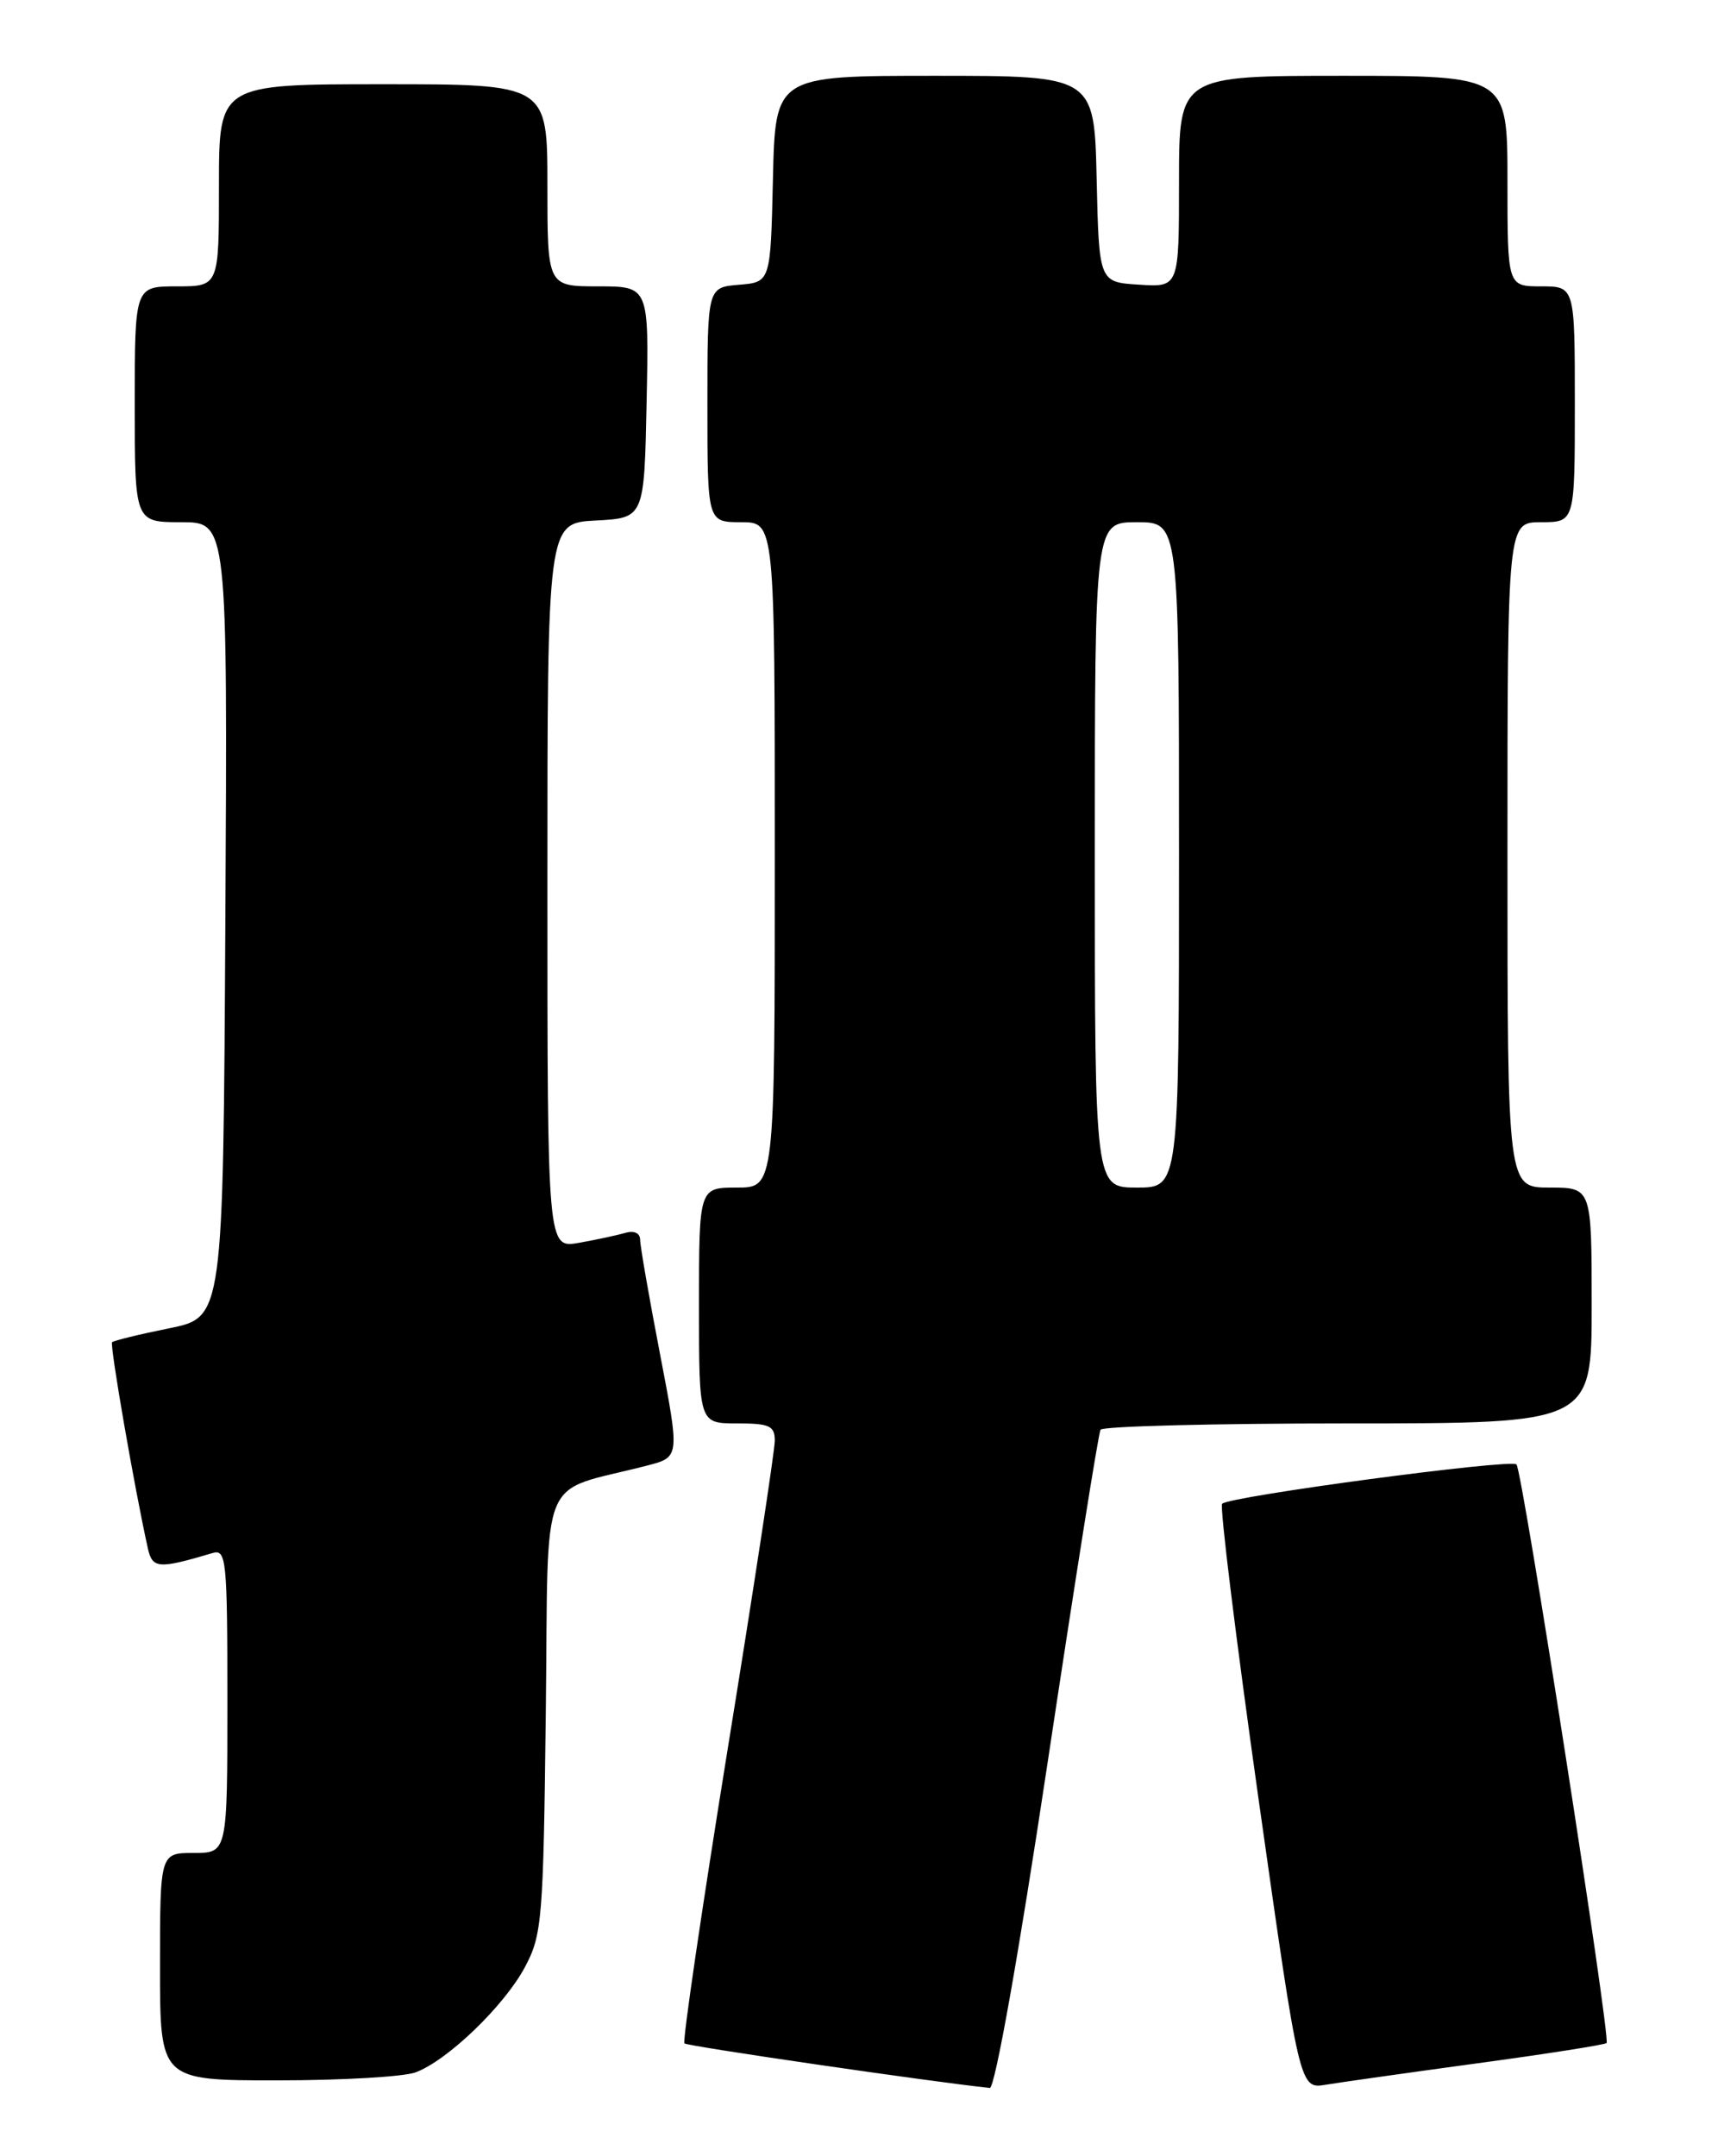 <?xml version="1.0" encoding="UTF-8" standalone="no"?>
<!DOCTYPE svg PUBLIC "-//W3C//DTD SVG 1.1//EN" "http://www.w3.org/Graphics/SVG/1.1/DTD/svg11.dtd" >
<svg xmlns="http://www.w3.org/2000/svg" xmlns:xlink="http://www.w3.org/1999/xlink" version="1.1" viewBox="0 0 204 256">
 <g >
 <path fill="currentColor"
d=" M 124.40 209.25 C 127.61 187.94 130.43 170.16 130.68 169.75 C 130.92 169.34 144.14 169.00 160.06 169.00 C 189.00 169.00 189.00 169.00 189.00 155.00 C 189.00 141.00 189.00 141.00 184.00 141.00 C 179.00 141.00 179.00 141.00 179.00 101.50 C 179.00 62.00 179.00 62.00 183.00 62.00 C 187.00 62.00 187.00 62.00 187.00 48.00 C 187.00 34.00 187.00 34.00 183.00 34.00 C 179.00 34.00 179.00 34.00 179.00 21.50 C 179.00 9.00 179.00 9.00 159.50 9.00 C 140.00 9.00 140.00 9.00 140.00 21.55 C 140.00 34.11 140.00 34.11 135.25 33.80 C 130.50 33.50 130.50 33.50 130.22 21.25 C 129.94 9.00 129.94 9.00 111.00 9.00 C 92.06 9.00 92.06 9.00 91.78 21.25 C 91.50 33.50 91.50 33.50 87.75 33.81 C 84.00 34.12 84.00 34.12 84.00 48.06 C 84.00 62.00 84.00 62.00 88.00 62.00 C 92.00 62.00 92.00 62.00 92.00 101.50 C 92.00 141.00 92.00 141.00 87.50 141.00 C 83.00 141.00 83.00 141.00 83.00 155.00 C 83.00 169.00 83.00 169.00 87.50 169.00 C 91.38 169.00 92.00 169.28 92.00 171.06 C 92.00 172.20 89.49 188.66 86.41 207.64 C 83.34 226.63 81.03 242.36 81.27 242.61 C 81.61 242.95 111.02 247.23 117.53 247.90 C 118.14 247.96 120.98 231.99 124.40 209.25 Z  M 175.45 244.97 C 183.66 243.86 190.56 242.77 190.77 242.57 C 191.28 242.05 180.79 174.66 180.07 173.87 C 179.44 173.18 146.02 177.65 145.12 178.54 C 144.82 178.85 146.76 194.61 149.44 213.57 C 154.32 248.03 154.32 248.03 157.41 247.52 C 159.11 247.24 167.23 246.09 175.45 244.97 Z  M 49.38 246.04 C 53.18 244.60 59.87 238.15 62.32 233.57 C 64.37 229.74 64.52 227.98 64.81 203.27 C 65.16 173.96 63.74 177.40 76.86 174.00 C 80.72 173.00 80.72 173.00 78.37 160.75 C 77.07 154.01 76.01 147.91 76.01 147.18 C 76.00 146.40 75.29 146.07 74.25 146.38 C 73.29 146.66 70.81 147.19 68.75 147.56 C 65.00 148.22 65.00 148.22 65.00 105.16 C 65.00 62.10 65.00 62.10 70.75 61.80 C 76.50 61.50 76.50 61.50 76.78 47.75 C 77.06 34.00 77.06 34.00 71.03 34.00 C 65.00 34.00 65.00 34.00 65.00 22.00 C 65.00 10.00 65.00 10.00 45.50 10.00 C 26.00 10.00 26.00 10.00 26.00 22.00 C 26.00 34.00 26.00 34.00 21.00 34.00 C 16.00 34.00 16.00 34.00 16.00 48.00 C 16.00 62.00 16.00 62.00 21.51 62.00 C 27.02 62.00 27.02 62.00 26.76 109.21 C 26.50 156.41 26.50 156.41 20.08 157.71 C 16.55 158.42 13.50 159.17 13.31 159.36 C 13.01 159.65 15.98 176.76 17.56 183.85 C 18.10 186.25 18.82 186.30 25.25 184.39 C 26.87 183.90 27.00 185.19 27.00 201.93 C 27.00 220.00 27.00 220.00 23.00 220.00 C 19.00 220.00 19.00 220.00 19.00 233.50 C 19.00 247.00 19.00 247.00 32.93 247.00 C 40.60 247.00 48.00 246.57 49.38 246.04 Z  M 130.00 101.50 C 130.00 62.00 130.00 62.00 135.00 62.00 C 140.00 62.00 140.00 62.00 140.00 101.50 C 140.00 141.00 140.00 141.00 135.00 141.00 C 130.00 141.00 130.00 141.00 130.00 101.50 Z "/>
</g>
</svg>